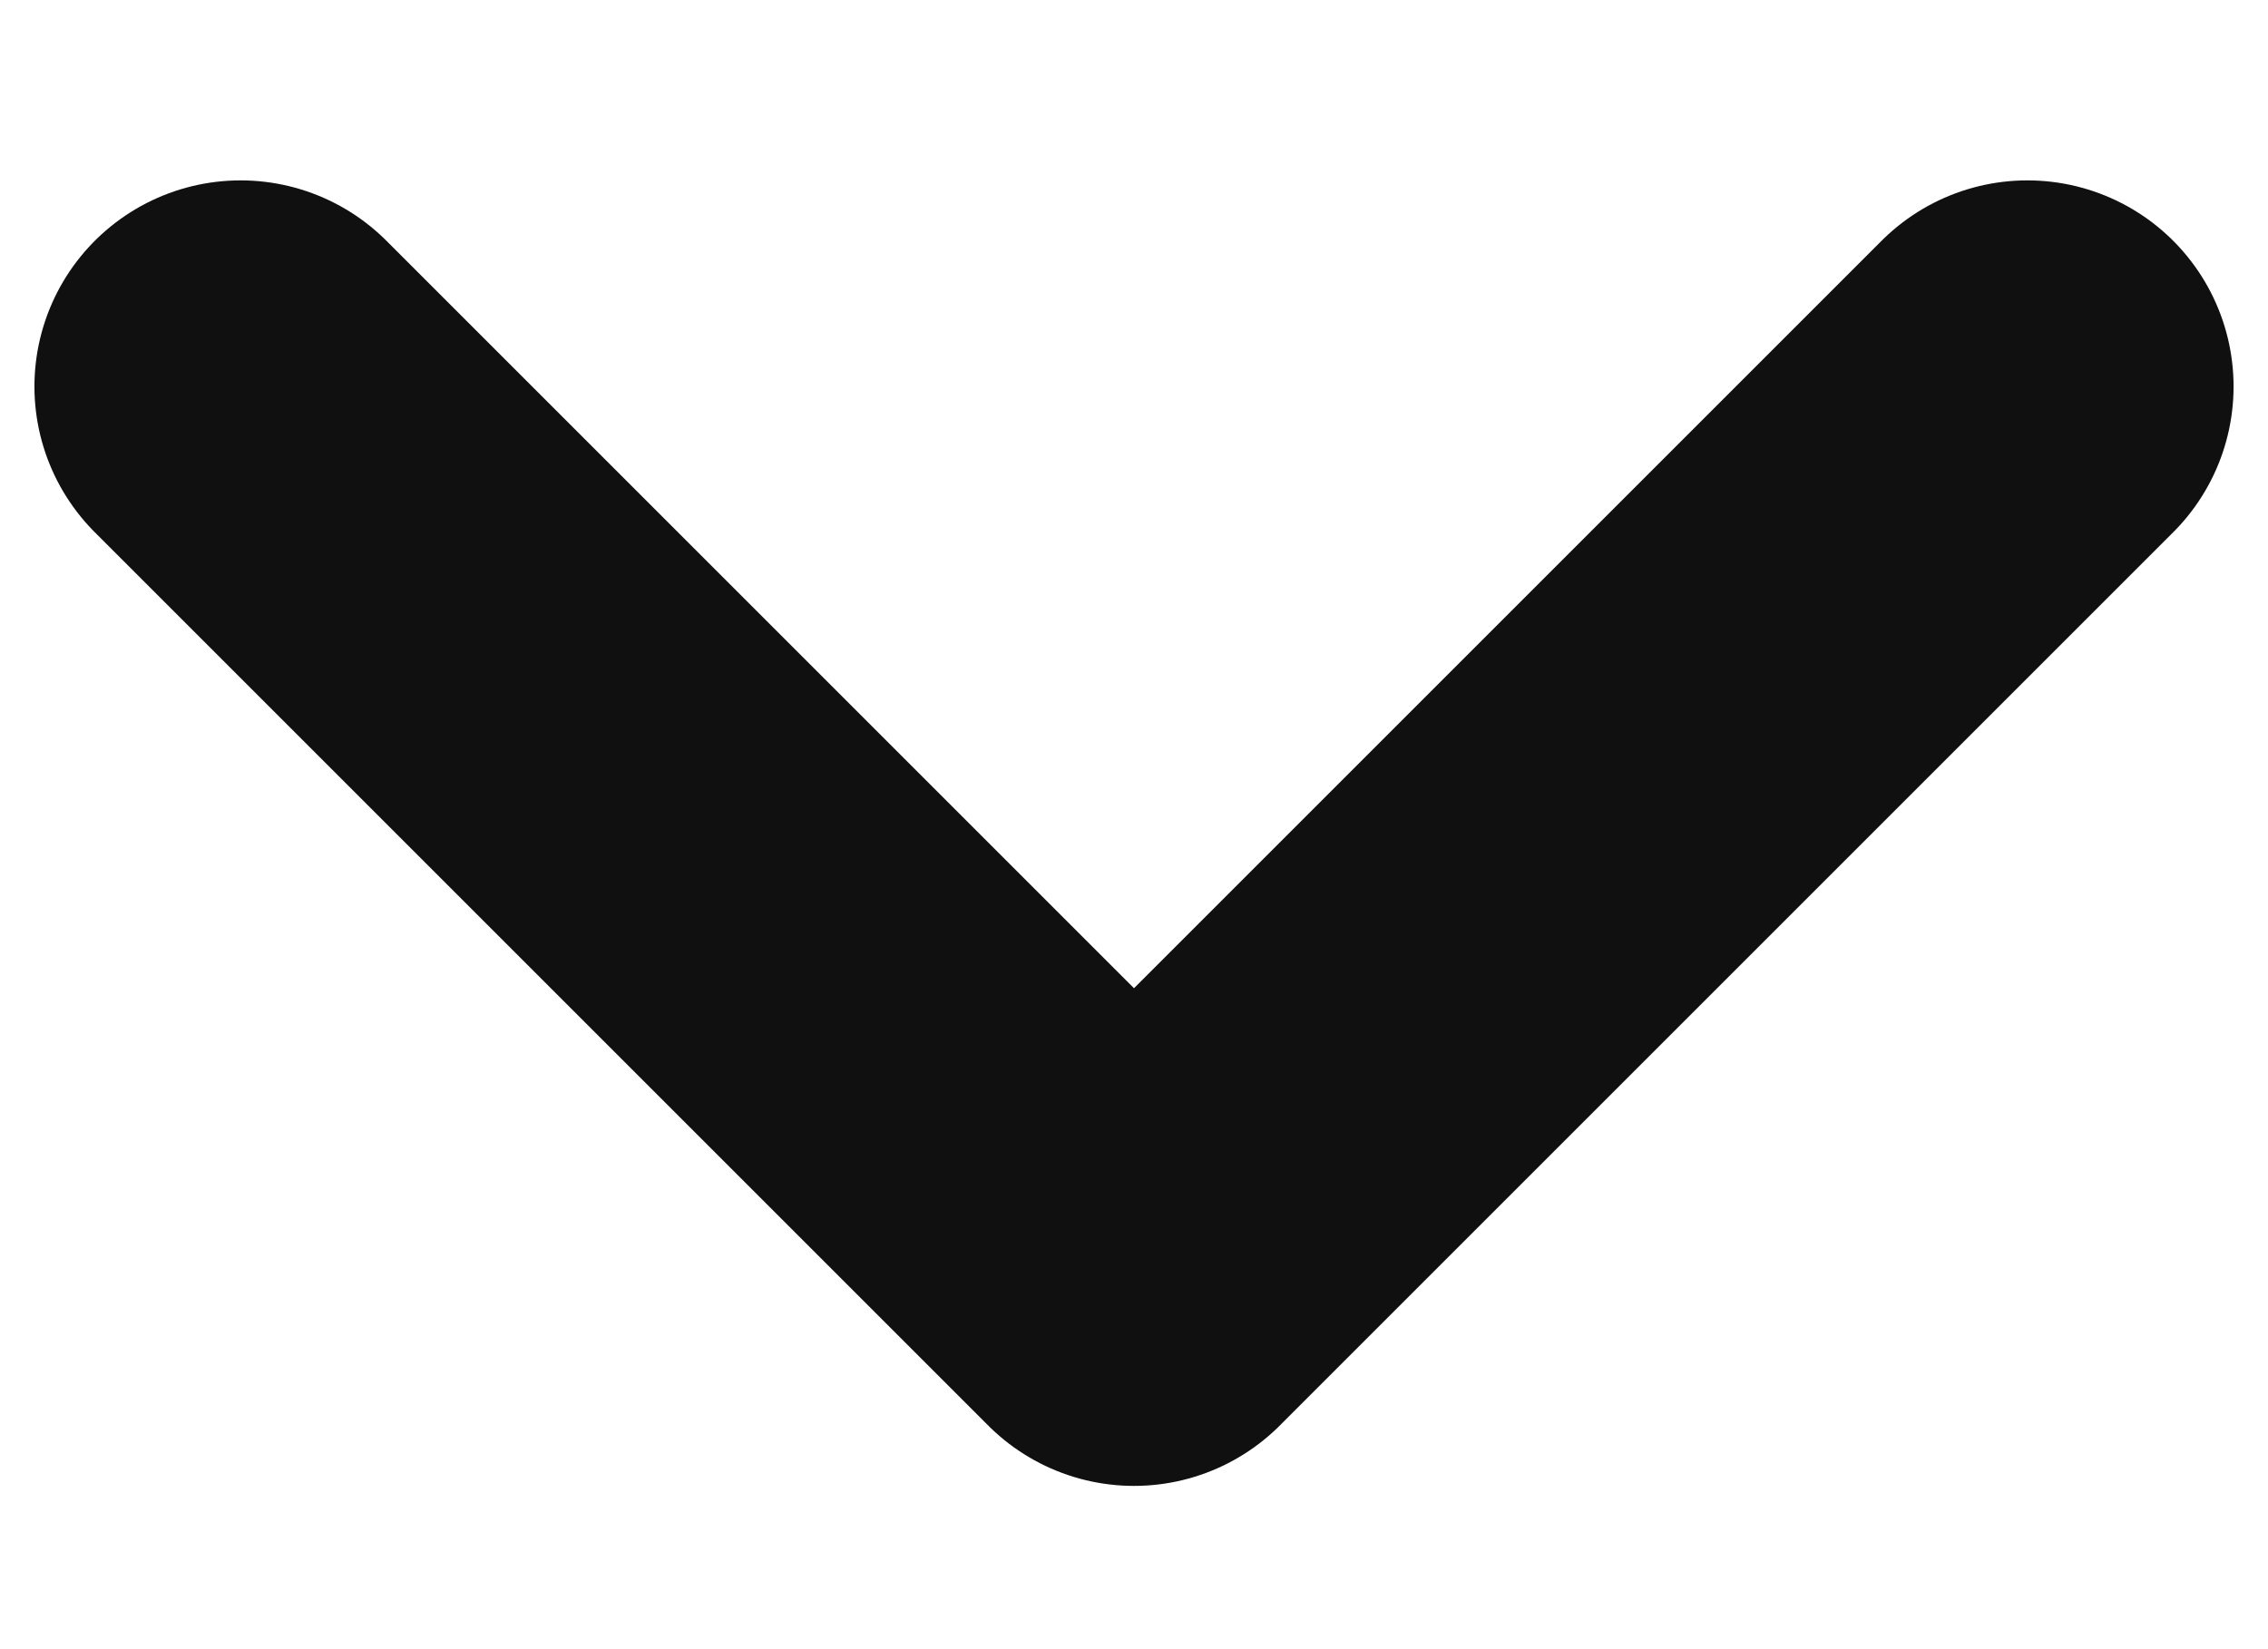 <svg width="11" height="8" viewBox="0 0 11 8" fill="none" xmlns="http://www.w3.org/2000/svg">
<path d="M1.167 1.875L5.5 6.208L9.833 1.875" stroke="#101010" stroke-width="2" stroke-linecap="round" stroke-linejoin="round"/>
</svg>
